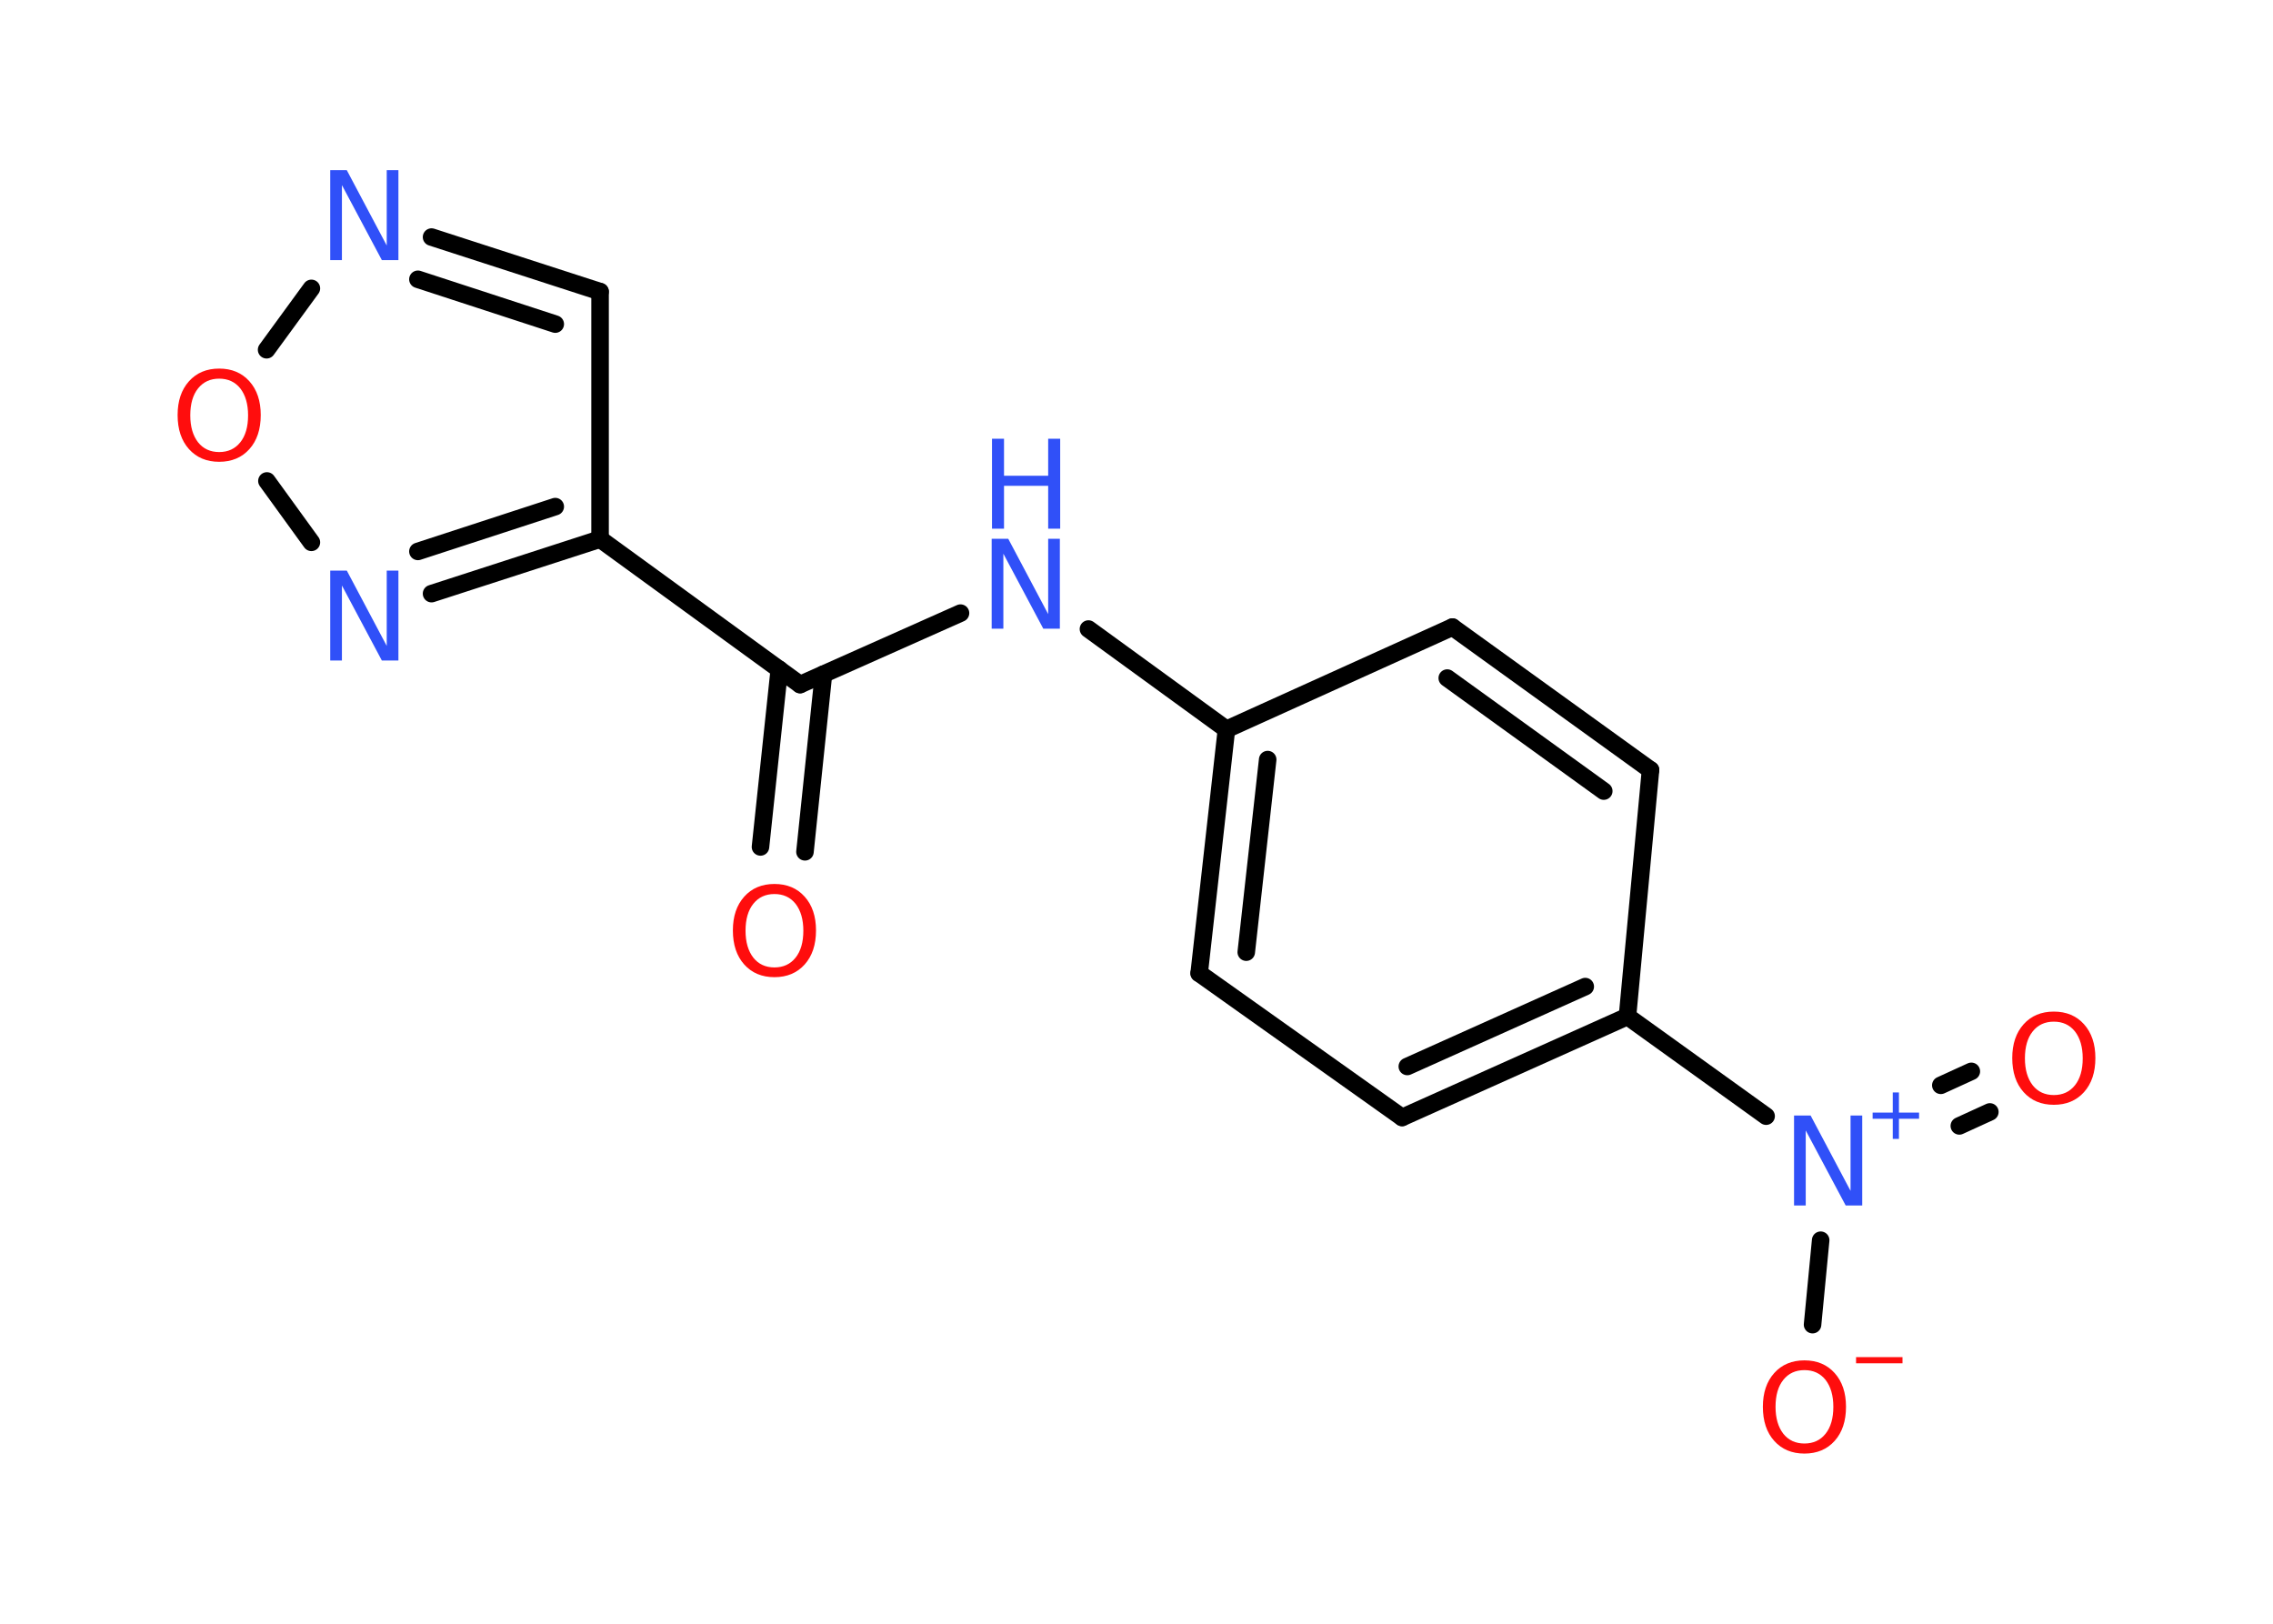 <?xml version='1.0' encoding='UTF-8'?>
<!DOCTYPE svg PUBLIC "-//W3C//DTD SVG 1.1//EN" "http://www.w3.org/Graphics/SVG/1.1/DTD/svg11.dtd">
<svg version='1.2' xmlns='http://www.w3.org/2000/svg' xmlns:xlink='http://www.w3.org/1999/xlink' width='70.0mm' height='50.0mm' viewBox='0 0 70.0 50.0'>
  <desc>Generated by the Chemistry Development Kit (http://github.com/cdk)</desc>
  <g stroke-linecap='round' stroke-linejoin='round' stroke='#000000' stroke-width='.54' fill='#3050F8'>
    <rect x='.0' y='.0' width='70.0' height='50.0' fill='#FFFFFF' stroke='none'/>
    <g id='mol1' class='mol'>
      <g id='mol1bnd1' class='bond'>
        <line x1='23.42' y1='26.08' x2='24.0' y2='20.61'/>
        <line x1='24.79' y1='26.23' x2='25.36' y2='20.76'/>
      </g>
      <line id='mol1bnd2' class='bond' x1='24.64' y1='21.08' x2='29.58' y2='18.88'/>
      <line id='mol1bnd3' class='bond' x1='33.52' y1='19.37' x2='37.77' y2='22.46'/>
      <g id='mol1bnd4' class='bond'>
        <line x1='37.77' y1='22.46' x2='36.93' y2='29.97'/>
        <line x1='39.04' y1='23.39' x2='38.38' y2='29.32'/>
      </g>
      <line id='mol1bnd5' class='bond' x1='36.93' y1='29.97' x2='43.18' y2='34.41'/>
      <g id='mol1bnd6' class='bond'>
        <line x1='43.18' y1='34.41' x2='50.12' y2='31.3'/>
        <line x1='43.34' y1='32.84' x2='48.82' y2='30.38'/>
      </g>
      <line id='mol1bnd7' class='bond' x1='50.12' y1='31.3' x2='54.39' y2='34.37'/>
      <g id='mol1bnd8' class='bond'>
        <line x1='59.77' y1='33.42' x2='60.71' y2='32.99'/>
        <line x1='60.34' y1='34.67' x2='61.28' y2='34.24'/>
      </g>
      <line id='mol1bnd9' class='bond' x1='56.07' y1='38.19' x2='55.82' y2='40.79'/>
      <line id='mol1bnd10' class='bond' x1='50.12' y1='31.3' x2='50.83' y2='23.71'/>
      <g id='mol1bnd11' class='bond'>
        <line x1='50.83' y1='23.71' x2='44.73' y2='19.31'/>
        <line x1='49.39' y1='24.36' x2='44.57' y2='20.88'/>
      </g>
      <line id='mol1bnd12' class='bond' x1='37.77' y1='22.46' x2='44.73' y2='19.31'/>
      <line id='mol1bnd13' class='bond' x1='24.64' y1='21.08' x2='18.48' y2='16.6'/>
      <line id='mol1bnd14' class='bond' x1='18.48' y1='16.6' x2='18.48' y2='8.98'/>
      <g id='mol1bnd15' class='bond'>
        <line x1='18.48' y1='8.98' x2='13.29' y2='7.3'/>
        <line x1='17.1' y1='9.98' x2='12.87' y2='8.6'/>
      </g>
      <line id='mol1bnd16' class='bond' x1='9.59' y1='8.88' x2='8.21' y2='10.77'/>
      <line id='mol1bnd17' class='bond' x1='8.22' y1='14.81' x2='9.59' y2='16.7'/>
      <g id='mol1bnd18' class='bond'>
        <line x1='13.29' y1='18.28' x2='18.48' y2='16.6'/>
        <line x1='12.87' y1='16.98' x2='17.1' y2='15.6'/>
      </g>
      <path id='mol1atm1' class='atom' d='M23.85 27.53q-.41 .0 -.65 .3q-.24 .3 -.24 .83q.0 .52 .24 .83q.24 .3 .65 .3q.41 .0 .65 -.3q.24 -.3 .24 -.83q.0 -.52 -.24 -.83q-.24 -.3 -.65 -.3zM23.85 27.22q.58 .0 .93 .39q.35 .39 .35 1.04q.0 .66 -.35 1.05q-.35 .39 -.93 .39q-.58 .0 -.93 -.39q-.35 -.39 -.35 -1.05q.0 -.65 .35 -1.04q.35 -.39 .93 -.39z' stroke='none' fill='#FF0D0D'/>
      <g id='mol1atm3' class='atom'>
        <path d='M30.55 16.59h.5l1.23 2.32v-2.32h.36v2.77h-.51l-1.23 -2.31v2.31h-.36v-2.77z' stroke='none'/>
        <path d='M30.55 13.51h.37v1.14h1.36v-1.14h.37v2.77h-.37v-1.32h-1.36v1.32h-.37v-2.77z' stroke='none'/>
      </g>
      <g id='mol1atm8' class='atom'>
        <path d='M55.26 34.35h.5l1.23 2.32v-2.32h.36v2.77h-.51l-1.23 -2.31v2.31h-.36v-2.77z' stroke='none'/>
        <path d='M58.48 33.64v.62h.62v.19h-.62v.62h-.19v-.62h-.62v-.19h.62v-.62h.19z' stroke='none'/>
      </g>
      <path id='mol1atm9' class='atom' d='M63.25 31.46q-.41 .0 -.65 .3q-.24 .3 -.24 .83q.0 .52 .24 .83q.24 .3 .65 .3q.41 .0 .65 -.3q.24 -.3 .24 -.83q.0 -.52 -.24 -.83q-.24 -.3 -.65 -.3zM63.25 31.15q.58 .0 .93 .39q.35 .39 .35 1.04q.0 .66 -.35 1.05q-.35 .39 -.93 .39q-.58 .0 -.93 -.39q-.35 -.39 -.35 -1.05q.0 -.65 .35 -1.04q.35 -.39 .93 -.39z' stroke='none' fill='#FF0D0D'/>
      <g id='mol1atm10' class='atom'>
        <path d='M55.57 42.19q-.41 .0 -.65 .3q-.24 .3 -.24 .83q.0 .52 .24 .83q.24 .3 .65 .3q.41 .0 .65 -.3q.24 -.3 .24 -.83q.0 -.52 -.24 -.83q-.24 -.3 -.65 -.3zM55.57 41.89q.58 .0 .93 .39q.35 .39 .35 1.04q.0 .66 -.35 1.05q-.35 .39 -.93 .39q-.58 .0 -.93 -.39q-.35 -.39 -.35 -1.05q.0 -.65 .35 -1.04q.35 -.39 .93 -.39z' stroke='none' fill='#FF0D0D'/>
        <path d='M57.16 41.79h1.43v.19h-1.43v-.19z' stroke='none' fill='#FF0D0D'/>
      </g>
      <path id='mol1atm15' class='atom' d='M10.18 5.24h.5l1.23 2.32v-2.32h.36v2.77h-.51l-1.23 -2.31v2.31h-.36v-2.77z' stroke='none'/>
      <path id='mol1atm16' class='atom' d='M6.75 11.66q-.41 .0 -.65 .3q-.24 .3 -.24 .83q.0 .52 .24 .83q.24 .3 .65 .3q.41 .0 .65 -.3q.24 -.3 .24 -.83q.0 -.52 -.24 -.83q-.24 -.3 -.65 -.3zM6.75 11.35q.58 .0 .93 .39q.35 .39 .35 1.04q.0 .66 -.35 1.05q-.35 .39 -.93 .39q-.58 .0 -.93 -.39q-.35 -.39 -.35 -1.05q.0 -.65 .35 -1.04q.35 -.39 .93 -.39z' stroke='none' fill='#FF0D0D'/>
      <path id='mol1atm17' class='atom' d='M10.18 17.57h.5l1.23 2.32v-2.32h.36v2.77h-.51l-1.23 -2.31v2.31h-.36v-2.77z' stroke='none'/>
    </g>
  </g>
</svg>
